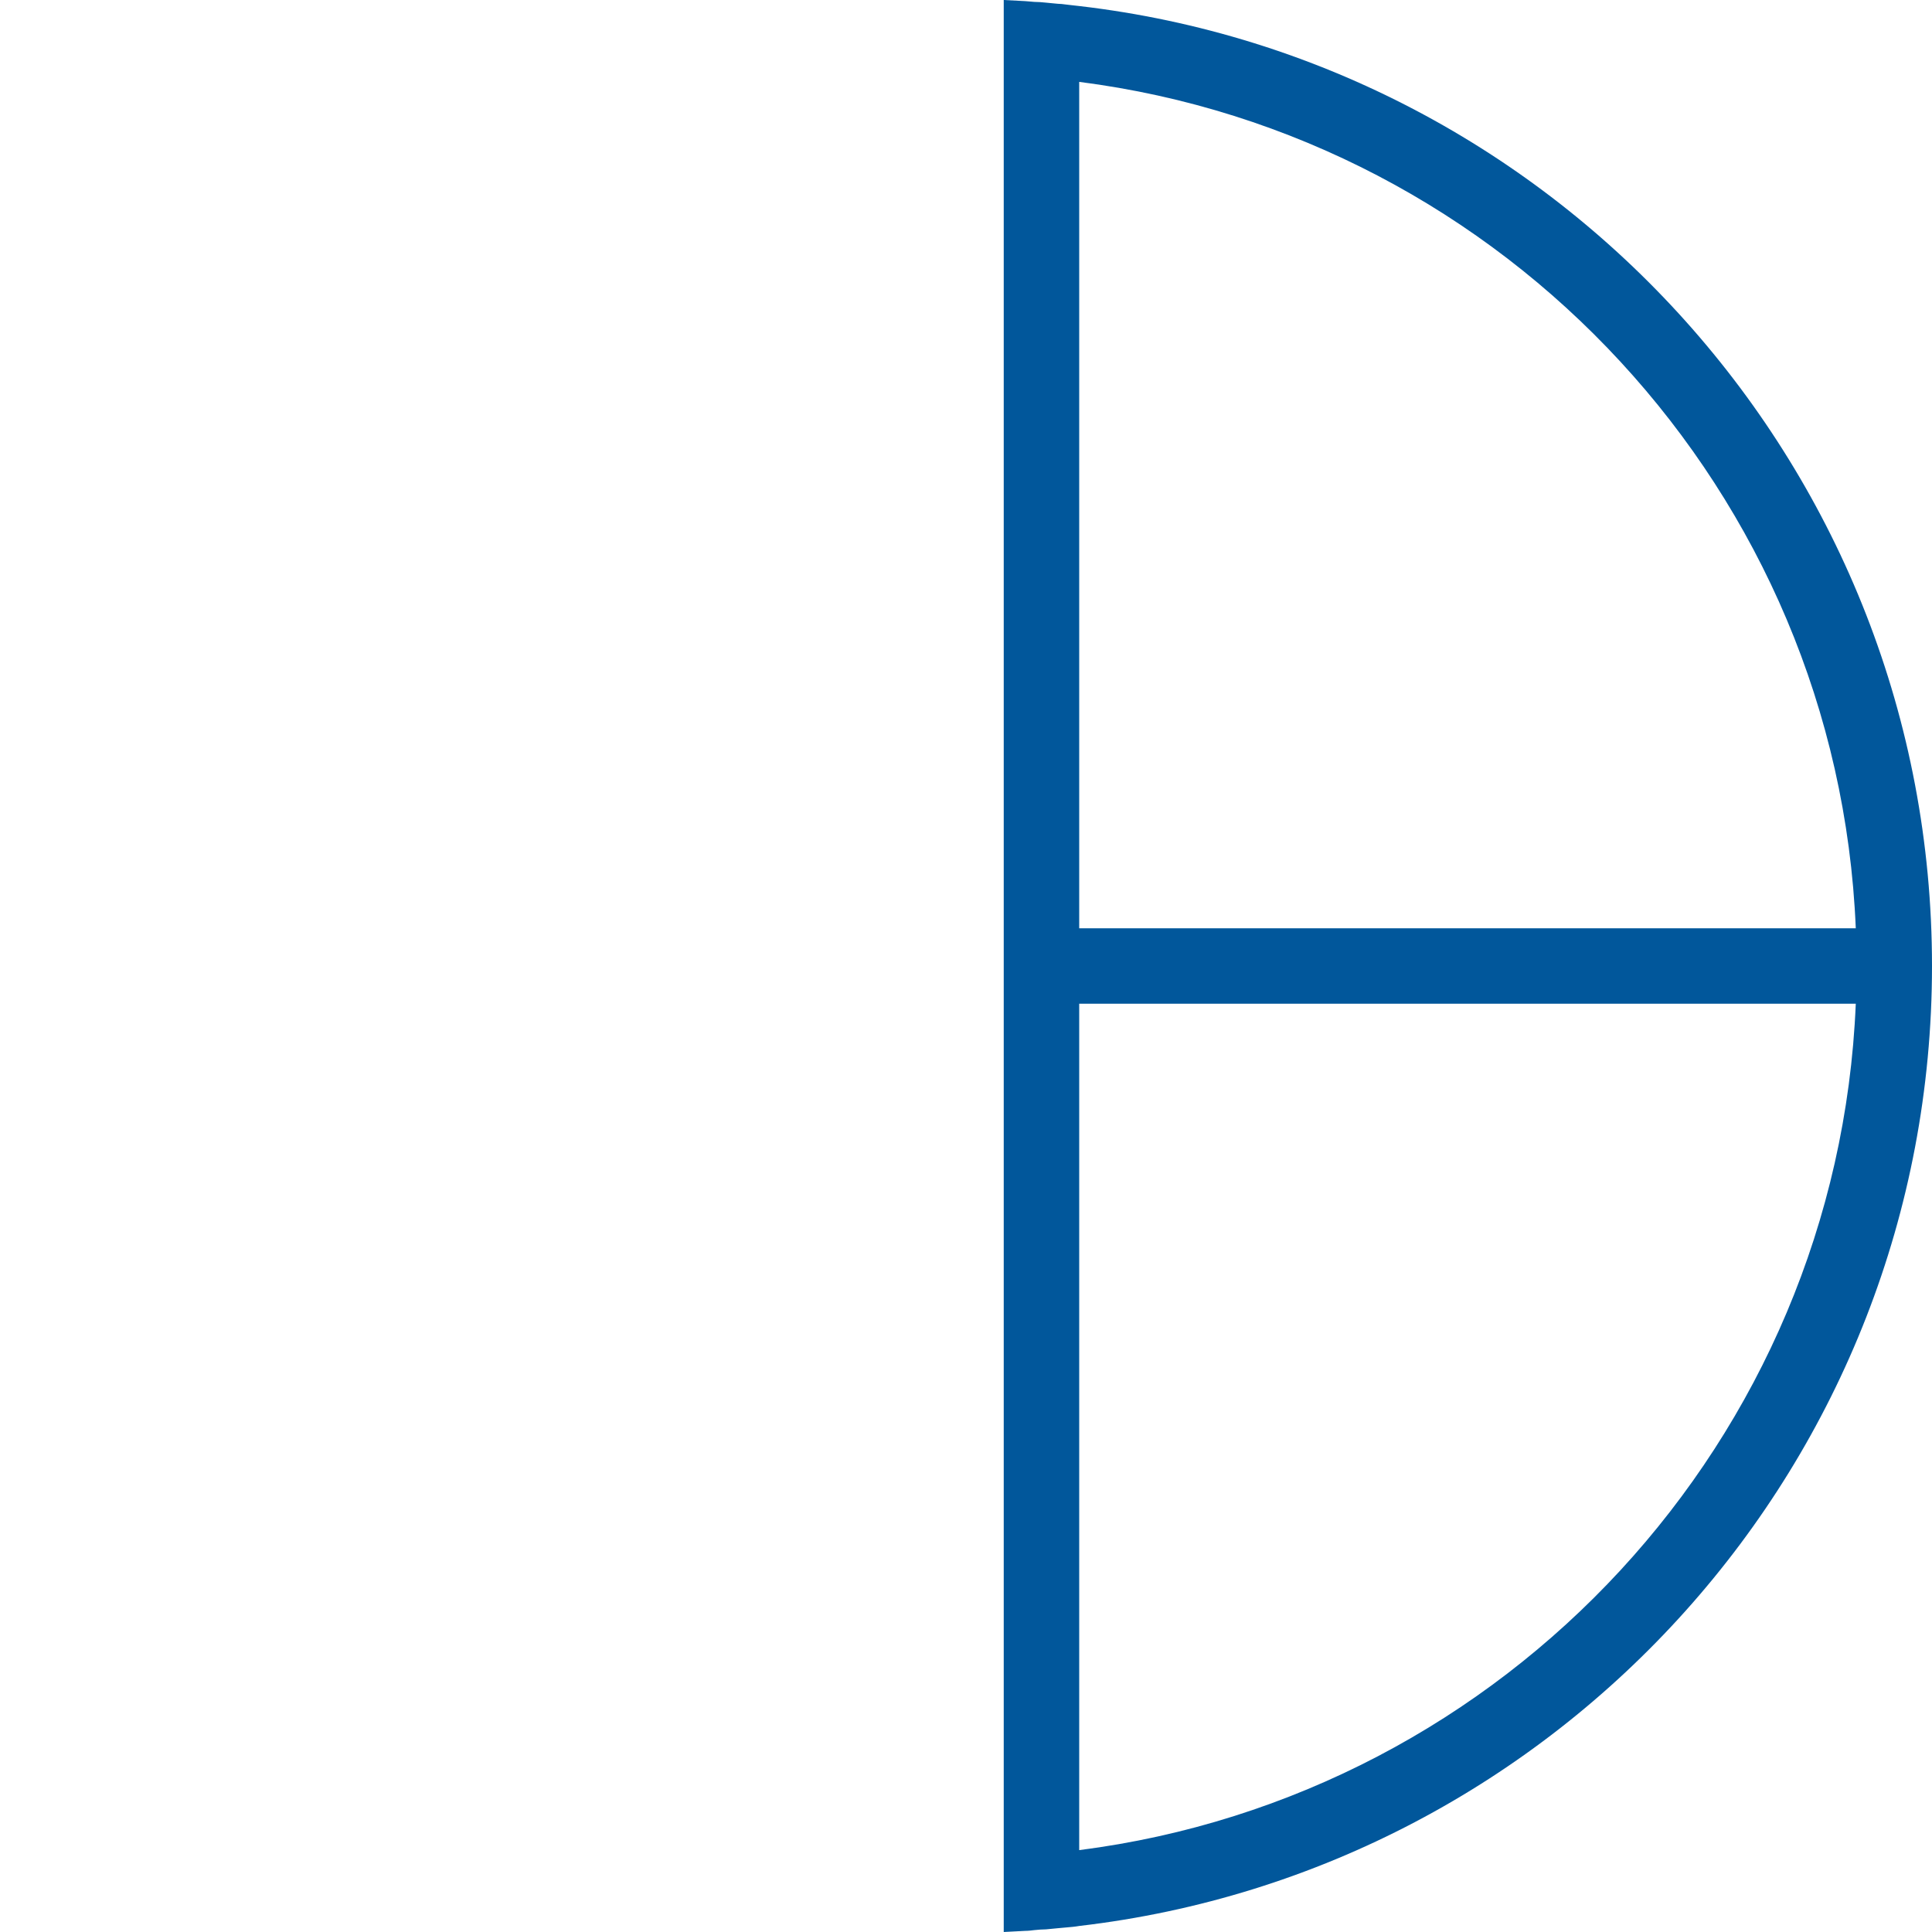 <svg xmlns="http://www.w3.org/2000/svg" viewBox="0 0 512 512" enable-background="new 0 0 512 512">
    <path fill="#01579b"
          d="M512 256c0-131.3-98.8-239.6-226-254.4-1.2-.1-2.4-.3-3.5-.4-.8-.1-1.5-.2-2.2-.2-1-.1-2-.2-3.1-.3-1-.1-2.1-.2-3.1-.2l-2.4-.2-5.7-.3v512l5.7-.3c.8 0 1.6-.1 2.4-.2 1-.1 2.1-.2 3.1-.2 1-.1 2-.2 3.1-.3l2.2-.2c1.2-.1 2.4-.2 3.5-.4 127.2-14.8 226-123.1 226-254.4zm-226-234.3c112.9 14.4 201 108.6 205.8 224.3h-205.8v-224.3zm0 468.6v-224.3h205.8c-4.8 115.7-92.9 209.9-205.8 224.3z"/>
</svg>